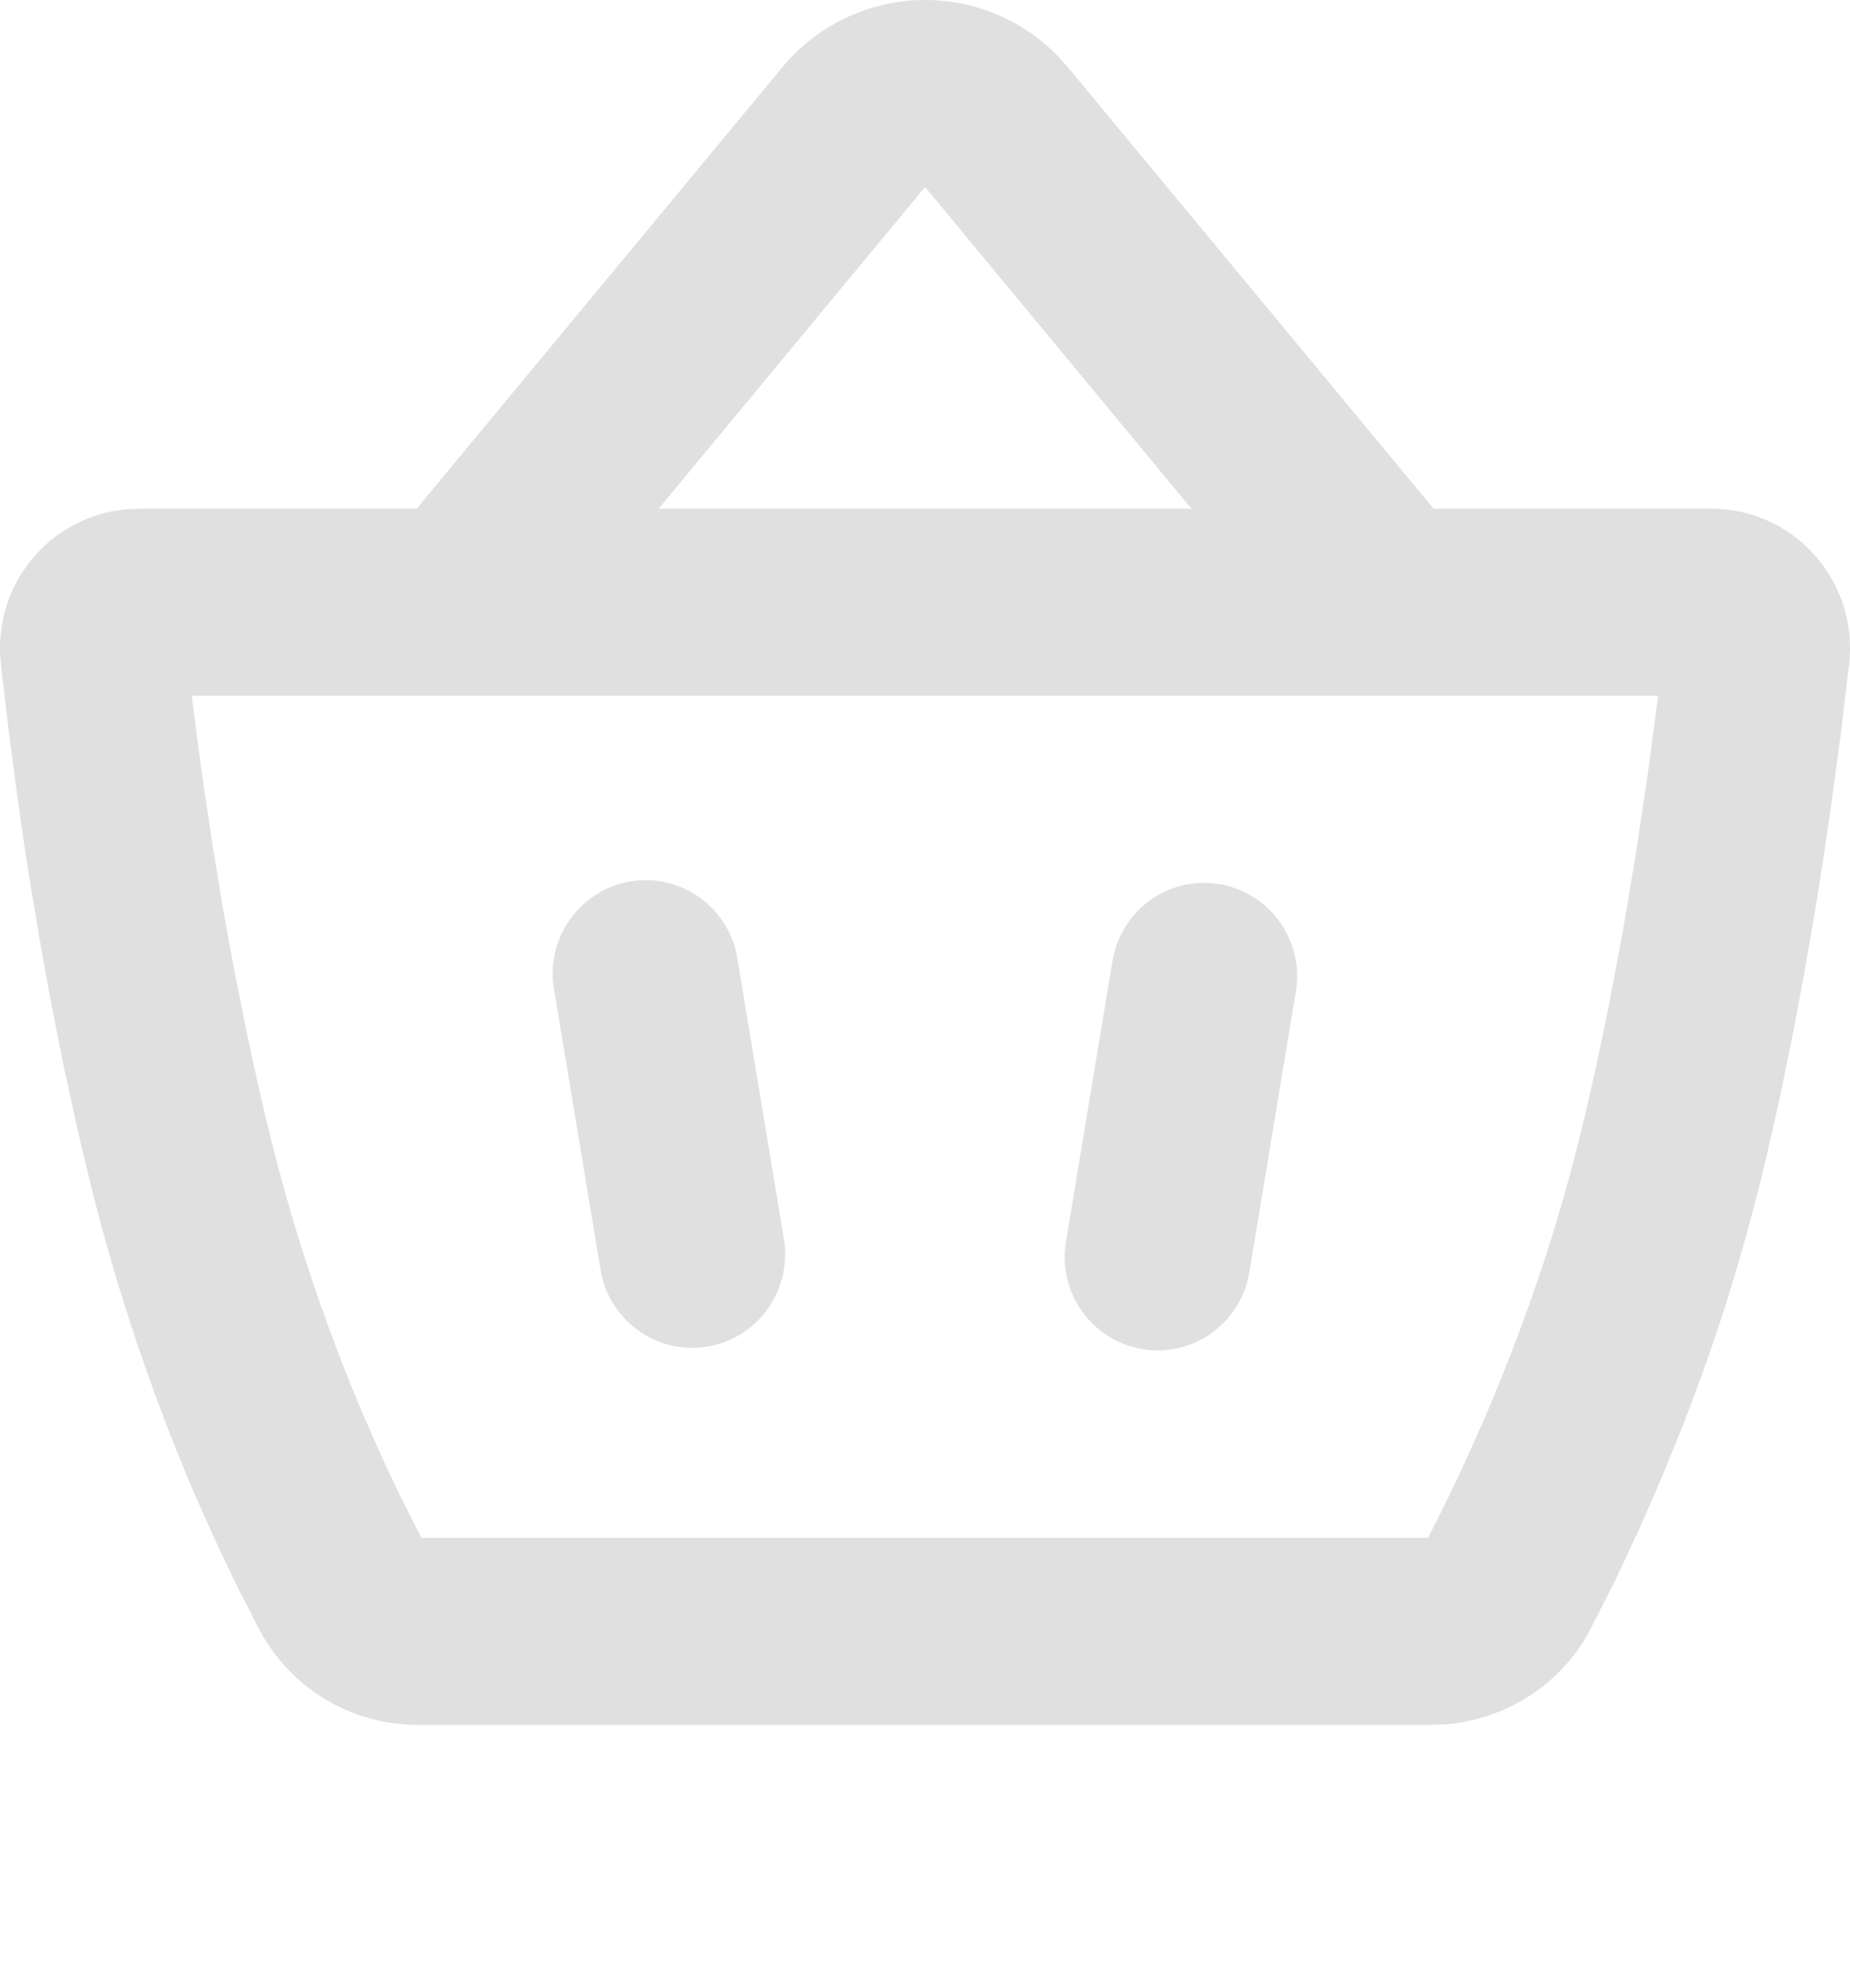 <svg width="27" height="29" viewBox="0 0 27 29" fill="none" xmlns="http://www.w3.org/2000/svg">
<path d="M11.417 0.982C11.66 0.689 11.961 0.45 12.301 0.282C12.641 0.113 13.013 0.018 13.392 0.002C13.771 -0.013 14.149 0.051 14.502 0.192C14.854 0.332 15.174 0.546 15.439 0.818L15.586 0.982L20.923 7.42H24.974C25.259 7.419 25.54 7.479 25.8 7.596C26.061 7.712 26.293 7.883 26.483 8.096C26.674 8.309 26.817 8.56 26.904 8.833C26.991 9.106 27.019 9.394 26.988 9.678L26.863 10.724L26.727 11.733L26.616 12.489L26.487 13.302L26.34 14.154L26.175 15.039L25.99 15.941C25.892 16.395 25.788 16.85 25.675 17.304C25.375 18.502 24.998 19.68 24.546 20.829L24.246 21.566L23.956 22.232L23.682 22.824L23.554 23.088L23.216 23.757C22.782 24.59 21.962 25.081 21.095 25.152L20.878 25.16H6.112C5.638 25.163 5.171 25.038 4.763 24.795C4.354 24.553 4.018 24.204 3.792 23.784L3.477 23.17L3.233 22.666L3.104 22.386L2.832 21.773C2.213 20.326 1.71 18.831 1.329 17.302C1.255 17.006 1.185 16.708 1.117 16.41L0.924 15.526L0.752 14.661L0.6 13.824L0.464 13.023L0.346 12.267L0.246 11.567L0.124 10.635L0.034 9.876L0.011 9.668C-0.017 9.399 0.008 9.128 0.085 8.87C0.162 8.612 0.29 8.372 0.46 8.164C0.63 7.955 0.84 7.783 1.077 7.657C1.314 7.531 1.573 7.454 1.84 7.43L2.025 7.42H6.081L11.417 0.982ZM24.199 10.149H2.798L2.883 10.81L2.986 11.557L3.111 12.382L3.257 13.266C3.311 13.569 3.368 13.879 3.428 14.197L3.622 15.161C3.725 15.65 3.839 16.147 3.961 16.641C4.306 18.02 4.76 19.369 5.318 20.676L5.584 21.278L5.831 21.802L6.053 22.242L6.15 22.431H20.843L21.052 22.017L21.292 21.519L21.555 20.942C22.053 19.816 22.623 18.325 23.041 16.641C23.211 15.958 23.362 15.265 23.496 14.584L23.686 13.577L23.849 12.61L23.921 12.147L24.05 11.278L24.154 10.5L24.199 10.149ZM10.768 14.019L11.447 18.113C11.494 18.465 11.403 18.821 11.194 19.107C10.985 19.392 10.673 19.584 10.325 19.642C9.977 19.701 9.62 19.62 9.33 19.418C9.04 19.216 8.839 18.909 8.771 18.561L8.092 14.467C8.057 14.288 8.058 14.103 8.095 13.924C8.132 13.745 8.204 13.576 8.308 13.426C8.411 13.276 8.544 13.148 8.697 13.05C8.85 12.952 9.022 12.886 9.201 12.856C9.38 12.826 9.563 12.833 9.74 12.876C9.917 12.918 10.083 12.996 10.229 13.104C10.375 13.213 10.498 13.35 10.591 13.507C10.684 13.664 10.744 13.838 10.768 14.019ZM17.638 12.878L17.795 12.896C18.123 12.951 18.421 13.125 18.63 13.385C18.839 13.646 18.946 13.974 18.93 14.309L18.912 14.467L18.233 18.561C18.176 18.903 17.99 19.211 17.715 19.421C17.439 19.631 17.095 19.727 16.751 19.69C16.407 19.653 16.091 19.486 15.866 19.222C15.64 18.959 15.524 18.619 15.54 18.271L15.557 18.113L16.236 14.019C16.29 13.69 16.463 13.391 16.721 13.181C16.979 12.971 17.306 12.863 17.638 12.878ZM13.501 2.728L9.613 7.42H17.389L13.501 2.728Z" fill="#E0E0E0"/>
</svg>
